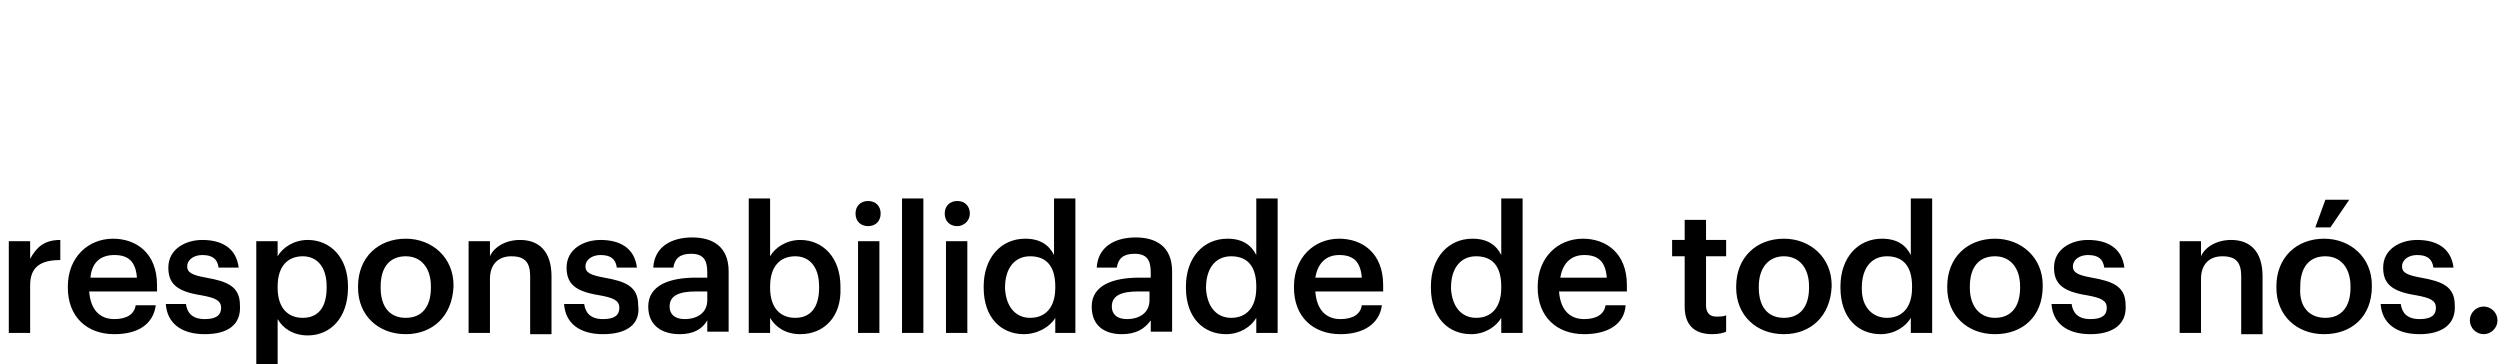 <?xml version="1.0" encoding="utf-8"?>
<!-- Generator: Adobe Illustrator 27.7.0, SVG Export Plug-In . SVG Version: 6.00 Build 0)  -->
<svg version="1.1" id="Layer_1" xmlns="http://www.w3.org/2000/svg" xmlns:xlink="http://www.w3.org/1999/xlink" x="0px" y="0px"
	 viewBox="0 0 199 29" style="enable-background:new 0 0 199 29;" xml:space="preserve">
<path d="M0.7,26.5v-7.3h1.7v1.4c0.5-0.9,1.1-1.5,2.4-1.5v1.6c-1.5,0-2.4,0.5-2.4,2v3.8H0.7z M9.1,26.6c-2.2,0-3.7-1.4-3.7-3.7v-0.1
	C5.4,20.5,7,19,9,19c1.8,0,3.5,1.1,3.5,3.7v0.5H7.1c0.1,1.4,0.8,2.2,2,2.2c1,0,1.6-0.4,1.7-1.1h1.6C12.2,25.8,11,26.6,9.1,26.6z
	 M7.2,22.1h3.7c-0.1-1.3-0.7-1.8-1.8-1.8C8,20.3,7.3,20.9,7.2,22.1z M16.3,26.6c-1.9,0-3-0.9-3.1-2.4h1.6c0.1,0.7,0.5,1.2,1.5,1.2
	c0.9,0,1.3-0.3,1.3-0.9c0-0.6-0.5-0.8-1.6-1c-1.9-0.3-2.6-0.9-2.6-2.2c0-1.5,1.4-2.2,2.7-2.2c1.5,0,2.7,0.6,2.9,2.2h-1.6
	c-0.1-0.7-0.5-1-1.3-1c-0.7,0-1.2,0.4-1.2,0.9c0,0.5,0.4,0.7,1.5,0.9c1.7,0.3,2.7,0.7,2.7,2.2C19.2,25.8,18.2,26.6,16.3,26.6z
	 M20.4,29v-9.8h1.7v1.2c0.4-0.7,1.3-1.3,2.4-1.3c1.8,0,3.2,1.4,3.2,3.7v0.1c0,2.4-1.4,3.8-3.2,3.8c-1.2,0-2-0.6-2.4-1.3V29H20.4z
	 M24.1,25.3c1.2,0,1.9-0.8,1.9-2.4v-0.1c0-1.6-0.8-2.4-1.9-2.4c-1.2,0-2,0.8-2,2.4v0.1C22.1,24.5,22.9,25.3,24.1,25.3z M32.3,25.3
	c1.3,0,2-0.9,2-2.4v-0.1c0-1.5-0.8-2.4-2-2.4c-1.3,0-2,0.9-2,2.4v0.1C30.3,24.4,31,25.3,32.3,25.3z M32.3,26.6
	c-2.2,0-3.8-1.5-3.8-3.7v-0.1c0-2.3,1.6-3.8,3.8-3.8c2.1,0,3.8,1.5,3.8,3.7v0.1C36,25.2,34.4,26.6,32.3,26.6z M37.3,26.5v-7.3H39
	v1.2c0.3-0.7,1.2-1.3,2.4-1.3c1.5,0,2.5,0.9,2.5,2.9v4.6h-1.7V22c0-1.1-0.4-1.6-1.5-1.6c-1,0-1.7,0.6-1.7,1.8v4.3H37.3z M48,26.6
	c-1.9,0-3-0.9-3.1-2.4h1.6c0.1,0.7,0.5,1.2,1.5,1.2c0.9,0,1.3-0.3,1.3-0.9c0-0.6-0.5-0.8-1.6-1c-1.9-0.3-2.6-0.9-2.6-2.2
	c0-1.5,1.4-2.2,2.7-2.2c1.5,0,2.7,0.6,2.9,2.2h-1.6c-0.1-0.7-0.5-1-1.3-1c-0.7,0-1.2,0.4-1.2,0.9c0,0.5,0.4,0.7,1.5,0.9
	c1.7,0.3,2.7,0.7,2.7,2.2C51,25.8,49.9,26.6,48,26.6z M54.1,26.6c-1.3,0-2.5-0.6-2.5-2.2c0-1.7,1.7-2.3,3.8-2.3h0.9v-0.4
	c0-1-0.3-1.5-1.3-1.5c-0.9,0-1.3,0.4-1.4,1.1h-1.6c0.1-1.7,1.5-2.4,3.1-2.4s2.9,0.7,2.9,2.7v4.8h-1.7v-0.9
	C55.9,26.2,55.2,26.6,54.1,26.6z M54.5,25.4c1,0,1.8-0.5,1.8-1.5v-0.7h-0.9c-1.3,0-2.1,0.3-2.1,1.2C53.3,25,53.7,25.4,54.5,25.4z
	 M63.7,26.6c-1.2,0-2-0.6-2.4-1.3v1.2h-1.7V15.8h1.7v4.6c0.4-0.7,1.3-1.3,2.4-1.3c1.8,0,3.2,1.4,3.2,3.7v0.1
	C67,25.2,65.6,26.6,63.7,26.6z M63.3,25.3c1.2,0,1.9-0.8,1.9-2.4v-0.1c0-1.6-0.8-2.4-1.9-2.4c-1.2,0-2,0.8-2,2.4v0.1
	C61.3,24.5,62.1,25.3,63.3,25.3z M68.3,26.5v-7.3H70v7.3H68.3z M69.1,18c-0.6,0-1-0.4-1-1c0-0.6,0.4-1,1-1c0.6,0,1,0.4,1,1
	C70.1,17.6,69.7,18,69.1,18z M71.8,26.5V15.8h1.7v10.7H71.8z M75.3,26.5v-7.3H77v7.3H75.3z M76.2,18c-0.6,0-1-0.4-1-1
	c0-0.6,0.4-1,1-1c0.6,0,1,0.4,1,1C77.2,17.6,76.7,18,76.2,18z M81.5,26.6c-1.8,0-3.2-1.3-3.2-3.7v-0.1c0-2.3,1.4-3.8,3.3-3.8
	c1.2,0,1.9,0.5,2.3,1.3v-4.5h1.7v10.7H84v-1.2C83.6,26,82.6,26.6,81.5,26.6z M82,25.3c1.2,0,2-0.8,2-2.4v-0.1c0-1.6-0.7-2.4-2-2.4
	c-1.2,0-2,0.9-2,2.5v0.1C80.1,24.5,80.9,25.3,82,25.3z M89.3,26.6c-1.3,0-2.4-0.6-2.4-2.2c0-1.7,1.7-2.3,3.8-2.3h0.9v-0.4
	c0-1-0.3-1.5-1.3-1.5c-0.9,0-1.3,0.4-1.4,1.1h-1.6c0.1-1.7,1.5-2.4,3.1-2.4s2.9,0.7,2.9,2.7v4.8h-1.7v-0.9
	C91.1,26.2,90.4,26.6,89.3,26.6z M89.7,25.4c1,0,1.8-0.5,1.8-1.5v-0.7h-0.9c-1.3,0-2.1,0.3-2.1,1.2C88.5,25,88.9,25.4,89.7,25.4z
	 M97.6,26.6c-1.8,0-3.2-1.3-3.2-3.7v-0.1c0-2.3,1.4-3.8,3.3-3.8c1.2,0,1.9,0.5,2.3,1.3v-4.5h1.7v10.7H100v-1.2
	C99.6,26,98.7,26.6,97.6,26.6z M98,25.3c1.2,0,2-0.8,2-2.4v-0.1c0-1.6-0.7-2.4-2-2.4c-1.2,0-2,0.9-2,2.5v0.1
	C96.1,24.5,96.9,25.3,98,25.3z M106.7,26.6c-2.2,0-3.7-1.4-3.7-3.7v-0.1c0-2.3,1.6-3.8,3.6-3.8c1.8,0,3.5,1.1,3.5,3.7v0.5h-5.4
	c0.1,1.4,0.8,2.2,2,2.2c1,0,1.6-0.4,1.7-1.1h1.6C109.8,25.8,108.5,26.6,106.7,26.6z M104.7,22.1h3.7c-0.1-1.3-0.7-1.8-1.8-1.8
	C105.6,20.3,104.9,20.9,104.7,22.1z M117.1,26.6c-1.8,0-3.2-1.3-3.2-3.7v-0.1c0-2.3,1.4-3.8,3.3-3.8c1.2,0,1.9,0.5,2.3,1.3v-4.5h1.7
	v10.7h-1.7v-1.2C119.1,26,118.2,26.6,117.1,26.6z M117.5,25.3c1.2,0,2-0.8,2-2.4v-0.1c0-1.6-0.7-2.4-2-2.4c-1.2,0-2,0.9-2,2.5v0.1
	C115.6,24.5,116.4,25.3,117.5,25.3z M126.1,26.6c-2.2,0-3.7-1.4-3.7-3.7v-0.1c0-2.3,1.6-3.8,3.6-3.8c1.8,0,3.5,1.1,3.5,3.7v0.5h-5.4
	c0.1,1.4,0.8,2.2,2,2.2c1,0,1.6-0.4,1.7-1.1h1.6C129.3,25.8,128,26.6,126.1,26.6z M124.2,22.1h3.7c-0.1-1.3-0.7-1.8-1.8-1.8
	C125.1,20.3,124.4,20.9,124.2,22.1z M136.3,26.6c-1.5,0-2.2-0.8-2.2-2.2v-4h-1v-1.3h1v-1.6h1.7v1.6h1.6v1.3h-1.6v3.9
	c0,0.6,0.3,0.9,0.8,0.9c0.3,0,0.6,0,0.8-0.1v1.3C137.2,26.5,136.8,26.6,136.3,26.6z M142,25.3c1.3,0,2-0.9,2-2.4v-0.1
	c0-1.5-0.8-2.4-2-2.4s-2,0.9-2,2.4v0.1C140,24.4,140.7,25.3,142,25.3z M142,26.6c-2.2,0-3.8-1.5-3.8-3.7v-0.1c0-2.3,1.6-3.8,3.8-3.8
	c2.1,0,3.8,1.5,3.8,3.7v0.1C145.7,25.2,144.1,26.6,142,26.6z M149.7,26.6c-1.8,0-3.2-1.3-3.2-3.7v-0.1c0-2.3,1.4-3.8,3.3-3.8
	c1.2,0,1.9,0.5,2.3,1.3v-4.5h1.7v10.7h-1.7v-1.2C151.7,26,150.8,26.6,149.7,26.6z M150.2,25.3c1.2,0,2-0.8,2-2.4v-0.1
	c0-1.6-0.7-2.4-2-2.4c-1.2,0-2,0.9-2,2.5v0.1C148.2,24.5,149.1,25.3,150.2,25.3z M158.8,25.3c1.3,0,2-0.9,2-2.4v-0.1
	c0-1.5-0.8-2.4-2-2.4c-1.3,0-2,0.9-2,2.4v0.1C156.8,24.4,157.6,25.3,158.8,25.3z M158.8,26.6c-2.2,0-3.8-1.5-3.8-3.7v-0.1
	c0-2.3,1.6-3.8,3.8-3.8c2.1,0,3.8,1.5,3.8,3.7v0.1C162.6,25.2,161,26.6,158.8,26.6z M166.4,26.6c-1.9,0-3-0.9-3.1-2.4h1.6
	c0.1,0.7,0.5,1.2,1.5,1.2c0.9,0,1.3-0.3,1.3-0.9c0-0.6-0.5-0.8-1.6-1c-1.9-0.3-2.6-0.9-2.6-2.2c0-1.5,1.4-2.2,2.7-2.2
	c1.5,0,2.7,0.6,2.9,2.2h-1.6c-0.1-0.7-0.5-1-1.3-1c-0.7,0-1.2,0.4-1.2,0.9c0,0.5,0.4,0.7,1.5,0.9c1.7,0.3,2.7,0.7,2.7,2.2
	C169.3,25.8,168.2,26.6,166.4,26.6z M173.5,26.5v-7.3h1.7v1.2c0.3-0.7,1.2-1.3,2.4-1.3c1.5,0,2.5,0.9,2.5,2.9v4.6h-1.7V22
	c0-1.1-0.4-1.6-1.5-1.6c-1,0-1.7,0.6-1.7,1.8v4.3H173.5z M184.3,18.1l0.8-2.2h1.9l-1.5,2.2H184.3z M185.1,25.3c1.3,0,2-0.9,2-2.4
	v-0.1c0-1.5-0.8-2.4-2-2.4c-1.3,0-2,0.9-2,2.4v0.1C183,24.4,183.8,25.3,185.1,25.3z M185,26.6c-2.2,0-3.8-1.5-3.8-3.7v-0.1
	c0-2.3,1.6-3.8,3.8-3.8c2.1,0,3.8,1.5,3.8,3.7v0.1C188.8,25.2,187.2,26.6,185,26.6z M192.6,26.6c-1.9,0-3-0.9-3.1-2.4h1.6
	c0.1,0.7,0.5,1.2,1.5,1.2c0.9,0,1.3-0.3,1.3-0.9c0-0.6-0.5-0.8-1.6-1c-1.9-0.3-2.6-0.9-2.6-2.2c0-1.5,1.4-2.2,2.7-2.2
	c1.5,0,2.7,0.6,2.9,2.2h-1.6c-0.1-0.7-0.5-1-1.3-1c-0.7,0-1.2,0.4-1.2,0.9c0,0.5,0.4,0.7,1.5,0.9c1.7,0.3,2.7,0.7,2.7,2.2
	C195.5,25.8,194.4,26.6,192.6,26.6z M197.7,26.6c-0.6,0-1.1-0.5-1.1-1.1c0-0.6,0.5-1.1,1.1-1.1c0.6,0,1.1,0.5,1.1,1.1
	C198.8,26.1,198.3,26.6,197.7,26.6z"/>
</svg>
